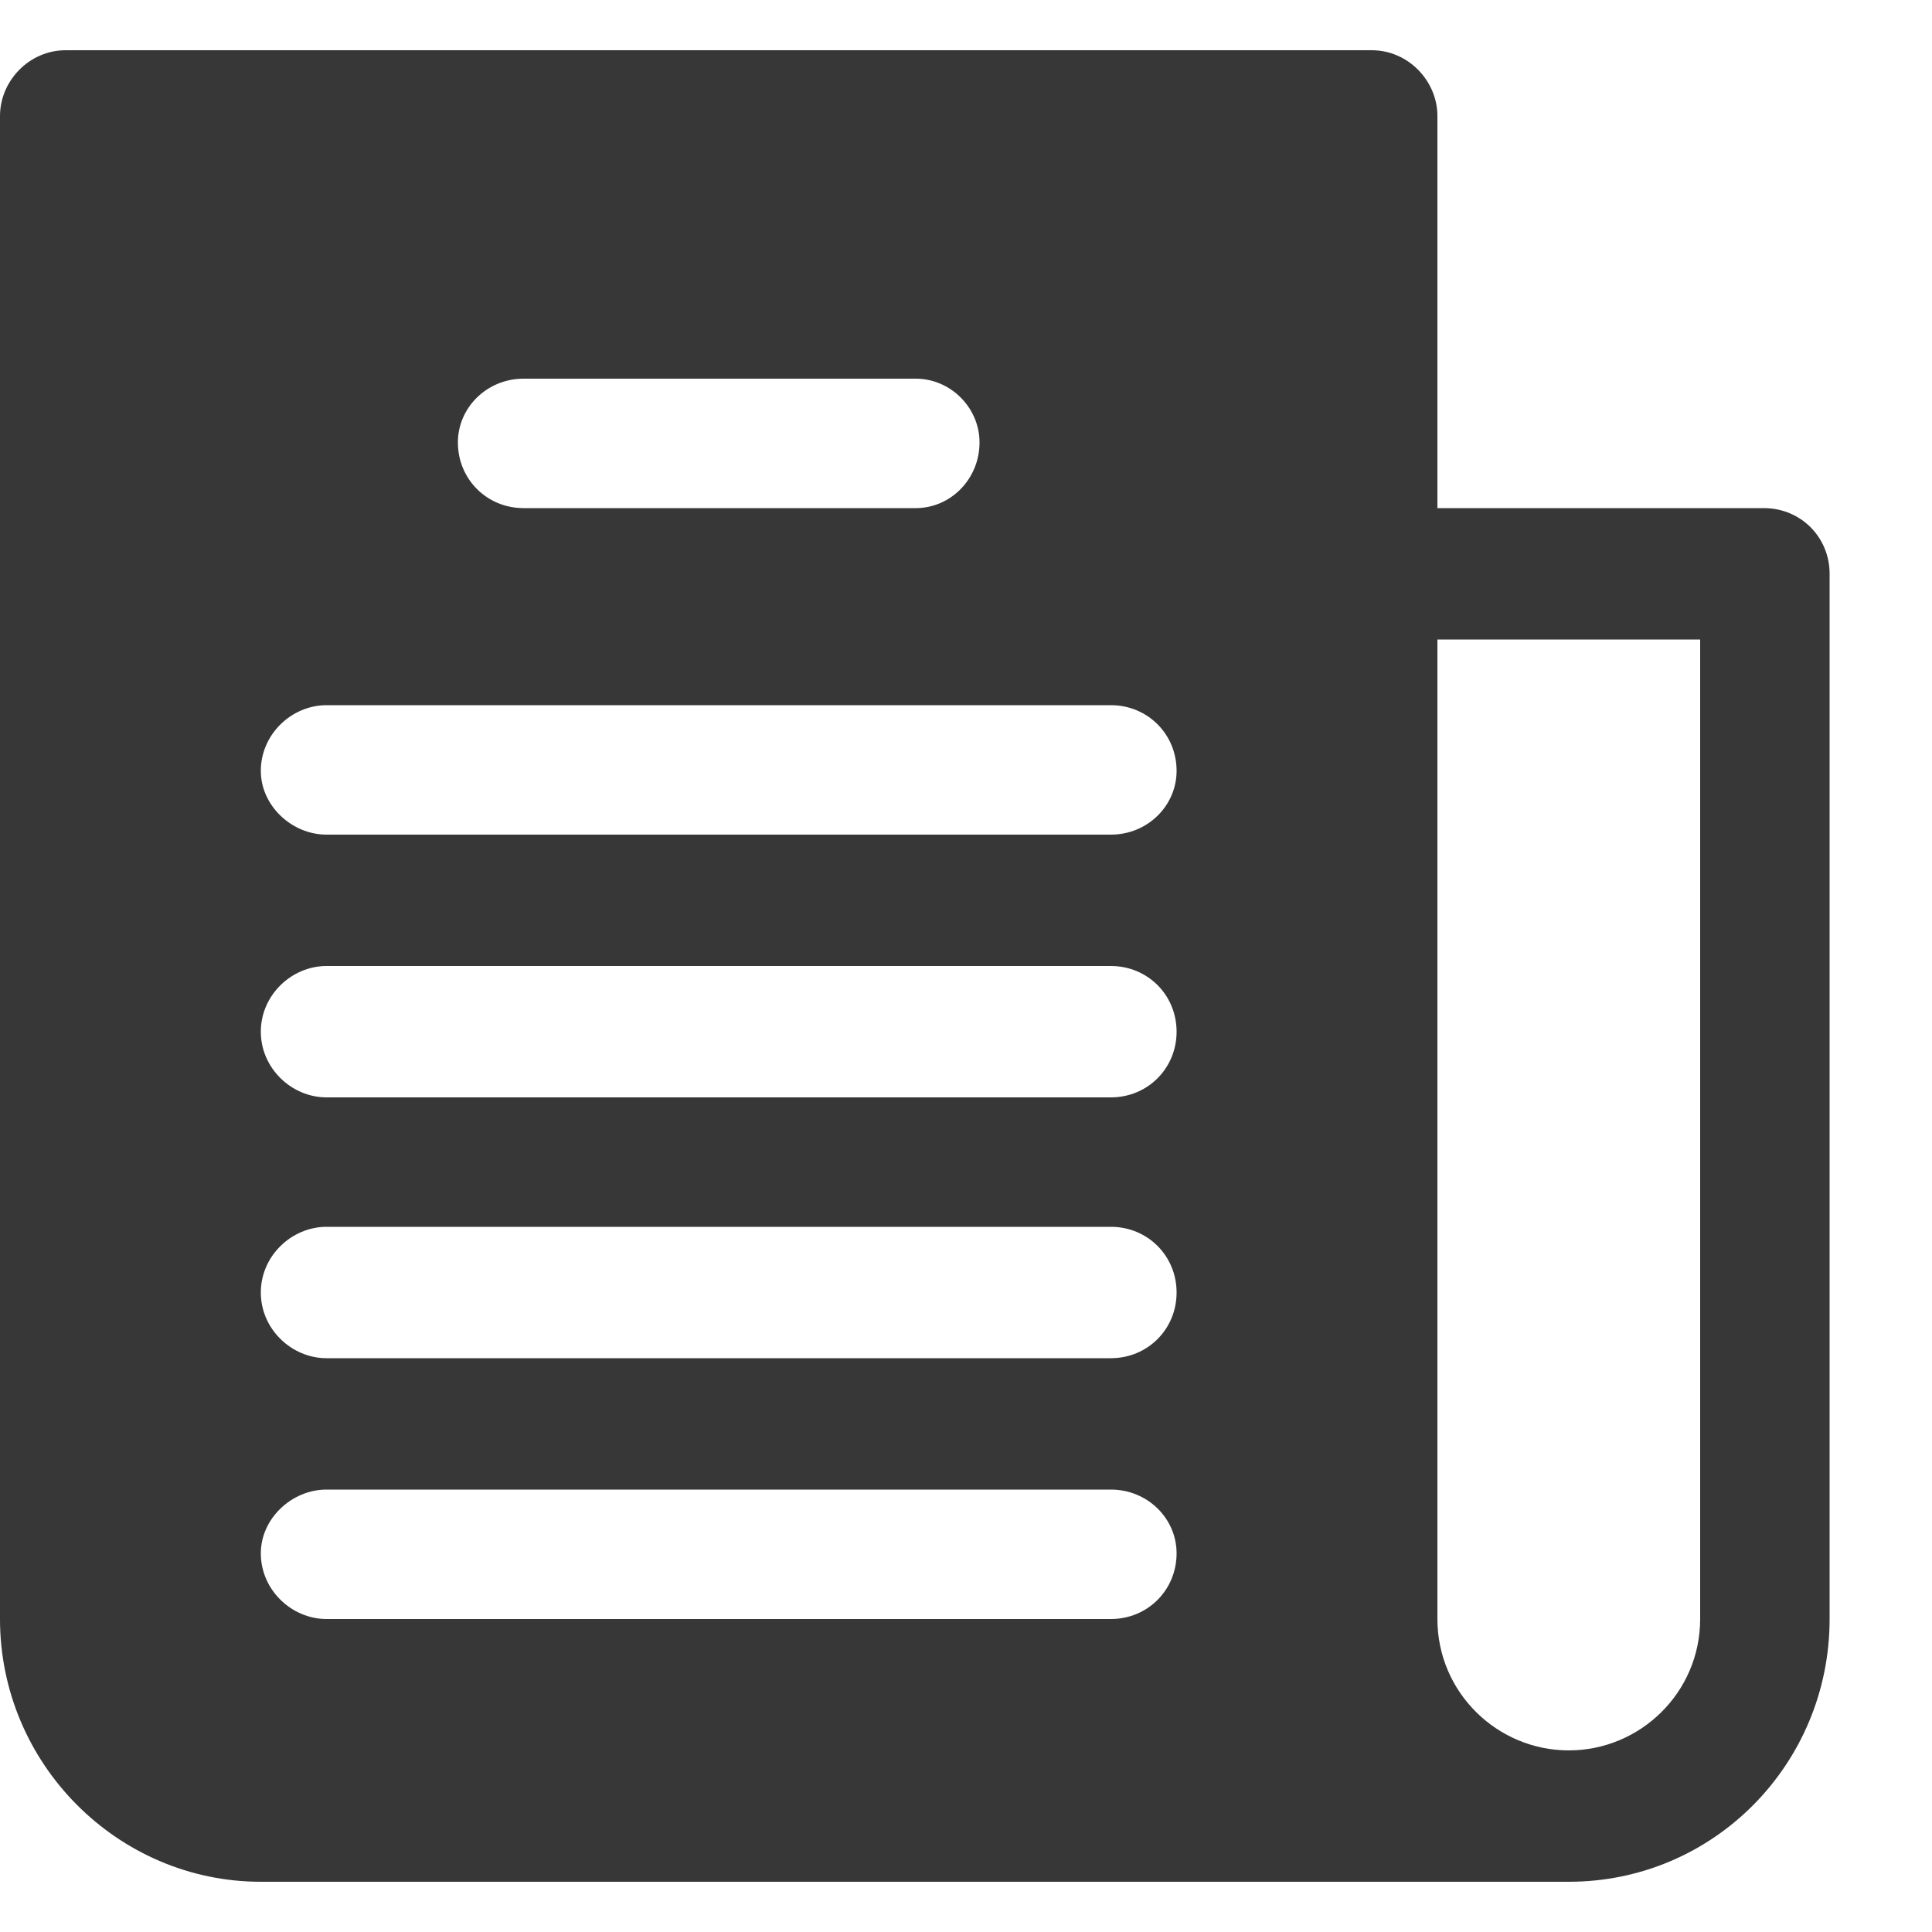 <svg version="1.2" baseProfile="tiny-ps" xmlns="http://www.w3.org/2000/svg" viewBox="0 0 10 10" width="10" height="10">
	<title>Web 1920 – 4</title>
	<style>
		tspan { white-space:pre }
		.shp0 { fill: #373737 } 
	</style>
	<g id="Web 1920 – 4">
		<g id="Header">
			<g id="icon">
				<g id="newspaper">
					<g id="Сгруппировать 77">
						<path id="Контур 211" fill-rule="evenodd" class="shp0" d="M9.47 2.97L9.47 8.38C9.47 9.13 8.87 9.74 8.12 9.74L1.35 9.74C0.61 9.74 0 9.13 0 8.38L0 0.6C0 0.42 0.15 0.26 0.34 0.26L7.1 0.26C7.29 0.26 7.44 0.42 7.44 0.6L7.44 2.63L9.13 2.63C9.32 2.63 9.47 2.78 9.47 2.97ZM2.37 2.29C2.37 2.48 2.52 2.63 2.71 2.63L4.74 2.63C4.92 2.63 5.07 2.48 5.07 2.29C5.07 2.11 4.92 1.96 4.74 1.96L2.71 1.96C2.52 1.96 2.37 2.11 2.37 2.29ZM6.09 8.04C6.09 7.86 5.94 7.71 5.75 7.71L1.69 7.71C1.51 7.71 1.35 7.86 1.35 8.04C1.35 8.23 1.51 8.38 1.69 8.38L5.75 8.38C5.94 8.38 6.09 8.23 6.09 8.04ZM6.09 6.69C6.09 6.5 5.94 6.35 5.75 6.35L1.69 6.35C1.51 6.35 1.35 6.5 1.35 6.69C1.35 6.88 1.51 7.03 1.69 7.03L5.75 7.03C5.94 7.03 6.09 6.88 6.09 6.69ZM6.09 5.34C6.09 5.15 5.94 5 5.75 5L1.69 5C1.51 5 1.35 5.15 1.35 5.34C1.35 5.53 1.51 5.68 1.69 5.68L5.75 5.68C5.94 5.68 6.09 5.53 6.09 5.34ZM6.09 3.99C6.09 3.8 5.94 3.65 5.75 3.65L1.69 3.65C1.51 3.65 1.35 3.8 1.35 3.99C1.35 4.17 1.51 4.32 1.69 4.32L5.75 4.32C5.94 4.32 6.09 4.17 6.09 3.99ZM8.8 8.38L8.8 3.31L7.44 3.31L7.44 8.38C7.44 8.76 7.75 9.06 8.12 9.06C8.49 9.06 8.8 8.76 8.8 8.38Z" />
					</g>
				</g>
			</g>
		</g>
	</g>
</svg>